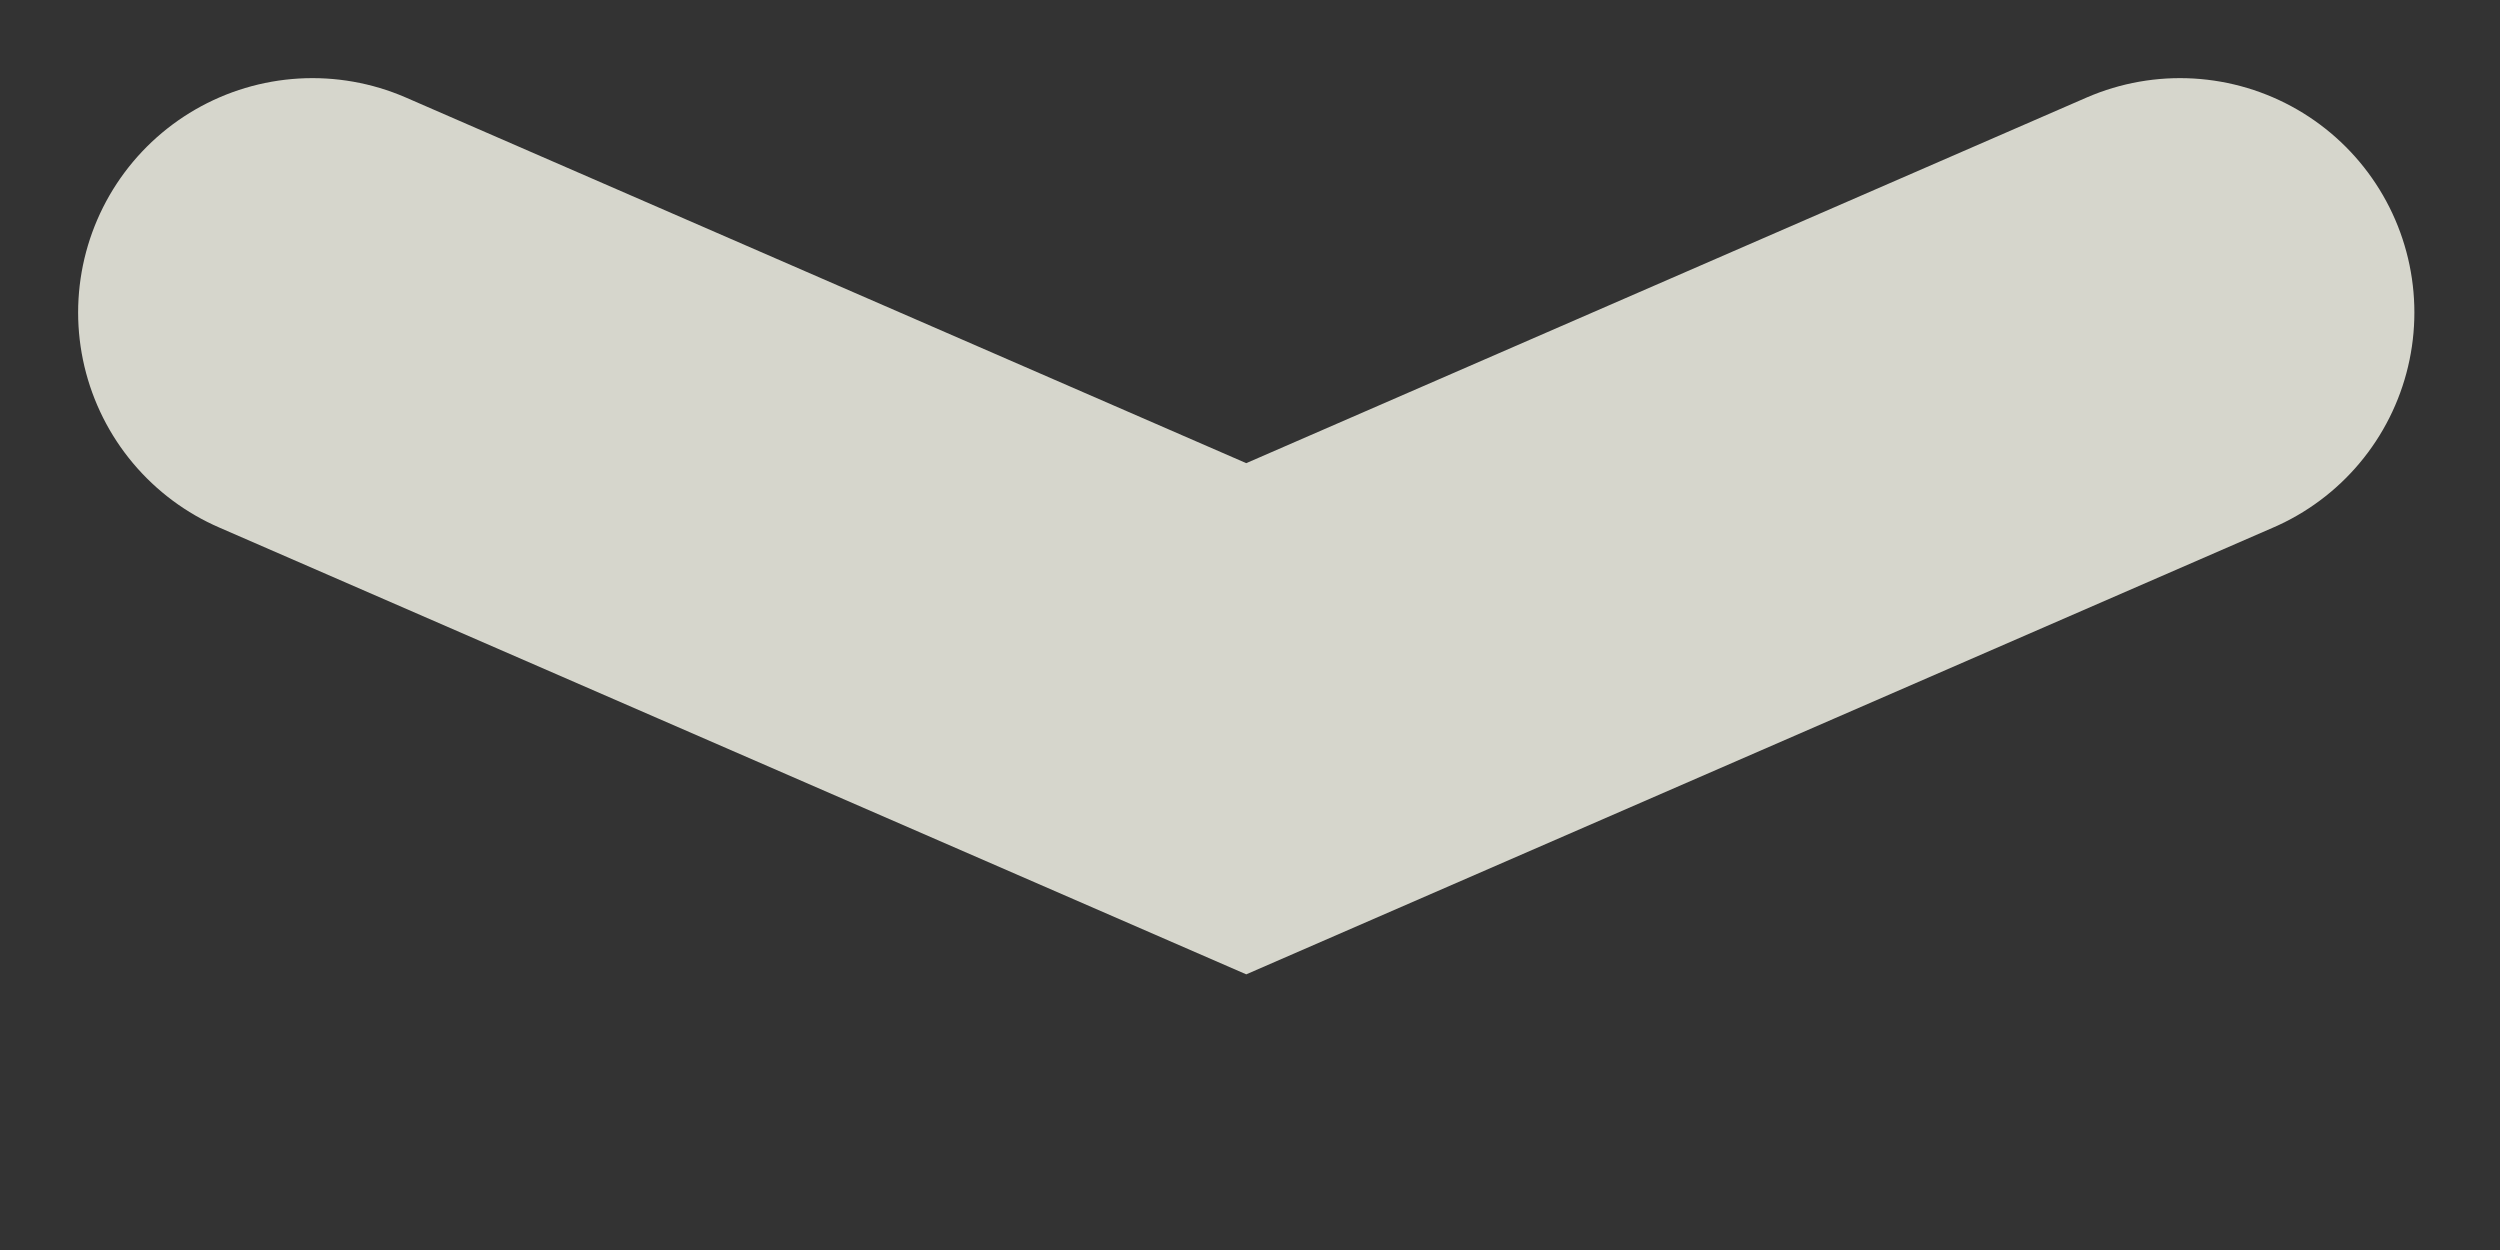 <svg width="8" height="4" viewBox="0 0 8 4" fill="none" xmlns="http://www.w3.org/2000/svg">
<rect x="0" y="0" width="8" height="4" fill="#333333" stroke="none"/>
<path id="Vector 1" d="M1 1L3.988 2.3L6.976 1" stroke="#FFFFF2" stroke-opacity="0.8" stroke-width="1.5" stroke-linecap="round"/>
</svg>
